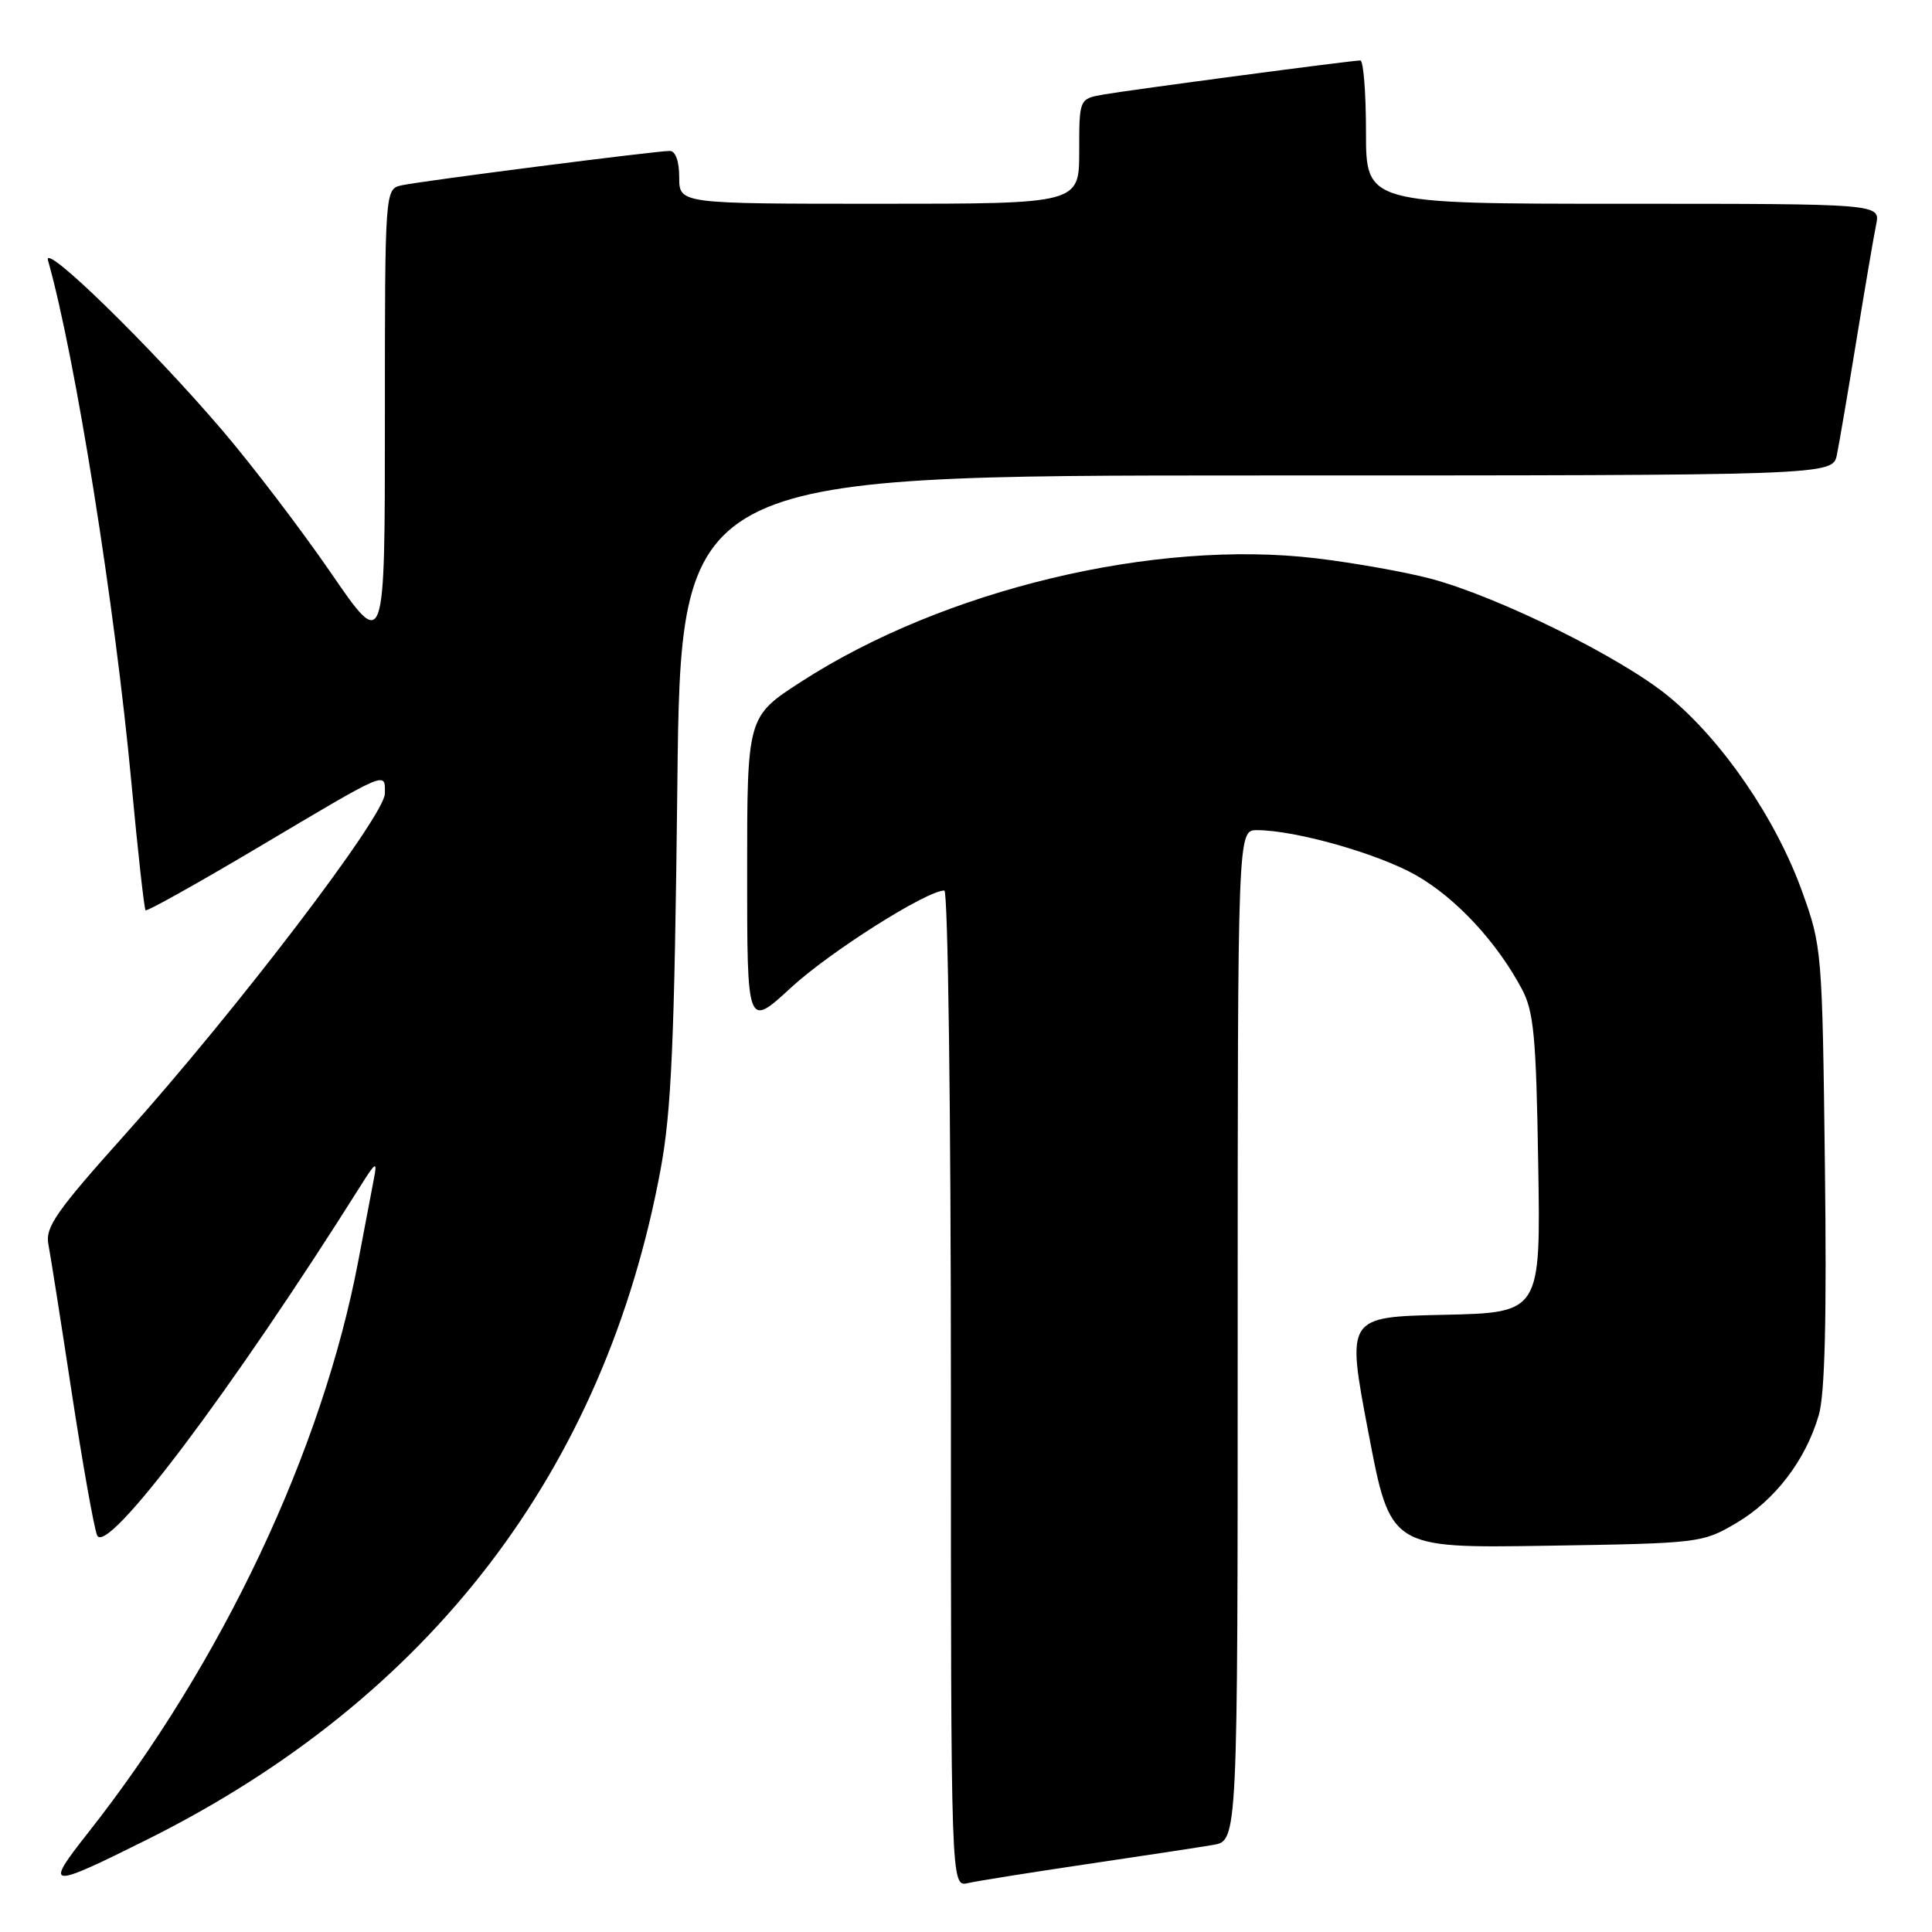 <?xml version="1.0" encoding="UTF-8" standalone="no"?>
<!DOCTYPE svg PUBLIC "-//W3C//DTD SVG 1.1//EN" "http://www.w3.org/Graphics/SVG/1.1/DTD/svg11.dtd" >
<svg xmlns="http://www.w3.org/2000/svg" xmlns:xlink="http://www.w3.org/1999/xlink" version="1.1" viewBox="0 0 256 256">
 <g >
 <path fill="currentColor"
d=" M 144.00 247.01 C 151.43 245.91 158.96 244.77 160.75 244.46 C 164.00 243.91 164.00 243.91 164.00 176.95 C 164.00 110.00 164.00 110.00 166.55 110.00 C 171.65 110.00 182.63 113.12 187.66 115.99 C 192.92 119.00 198.28 124.75 201.63 131.00 C 203.24 134.01 203.55 137.25 203.82 154.22 C 204.15 173.94 204.15 173.94 191.28 174.22 C 178.40 174.50 178.40 174.50 181.32 189.82 C 184.23 205.14 184.23 205.14 204.87 204.82 C 225.19 204.50 225.57 204.46 230.07 201.81 C 235.19 198.80 239.26 193.48 241.00 187.50 C 241.81 184.73 242.06 174.60 241.81 154.50 C 241.46 125.91 241.42 125.40 238.75 118.02 C 235.27 108.42 228.19 98.09 221.09 92.27 C 214.78 87.09 198.51 79.05 189.50 76.66 C 186.20 75.79 179.41 74.58 174.41 73.98 C 153.01 71.42 125.04 78.12 106.16 90.33 C 99.00 94.96 99.00 94.96 99.00 115.59 C 99.00 136.22 99.00 136.22 104.82 130.86 C 109.97 126.11 122.79 118.00 125.13 118.00 C 125.61 118.00 126.00 147.35 126.00 184.02 C 126.00 250.04 126.00 250.04 128.25 249.52 C 129.49 249.24 136.57 248.11 144.00 247.01 Z  M 19.50 243.75 C 56.98 225.06 80.12 194.88 87.53 154.97 C 88.97 147.24 89.37 137.94 89.75 104.25 C 90.20 63.00 90.20 63.00 166.52 63.00 C 242.84 63.00 242.84 63.00 243.40 60.25 C 243.71 58.74 244.88 51.88 246.00 45.00 C 247.12 38.12 248.29 31.26 248.60 29.75 C 249.16 27.00 249.16 27.00 215.08 27.00 C 181.00 27.00 181.00 27.00 181.00 17.50 C 181.00 12.28 180.66 8.00 180.25 8.01 C 179.04 8.02 149.81 11.90 146.25 12.52 C 143.00 13.09 143.00 13.09 143.00 20.05 C 143.00 27.00 143.00 27.00 116.50 27.00 C 90.00 27.00 90.00 27.00 90.00 23.50 C 90.00 21.37 89.51 20.00 88.75 20.00 C 86.95 19.99 55.93 23.97 53.25 24.55 C 51.00 25.04 51.00 25.04 51.00 55.68 C 51.00 86.33 51.00 86.33 43.85 75.91 C 39.92 70.19 33.43 61.67 29.44 57.00 C 19.94 45.88 5.63 31.93 6.36 34.50 C 9.96 47.19 15.23 80.19 17.43 103.90 C 18.27 112.91 19.11 120.44 19.29 120.62 C 19.46 120.80 26.11 117.09 34.06 112.37 C 51.64 101.93 51.00 102.20 51.00 105.14 C 51.00 108.07 31.41 133.77 16.53 150.37 C 7.47 160.48 5.97 162.62 6.41 164.87 C 6.69 166.32 8.08 175.15 9.50 184.50 C 10.93 193.85 12.44 202.37 12.86 203.42 C 14.05 206.37 30.62 184.39 47.86 157.00 C 49.75 153.99 49.99 153.85 49.58 156.00 C 49.31 157.38 48.37 162.32 47.49 167.00 C 42.72 192.19 29.43 220.33 11.65 242.88 C 5.82 250.27 6.30 250.33 19.50 243.75 Z "/>
</g>
</svg>